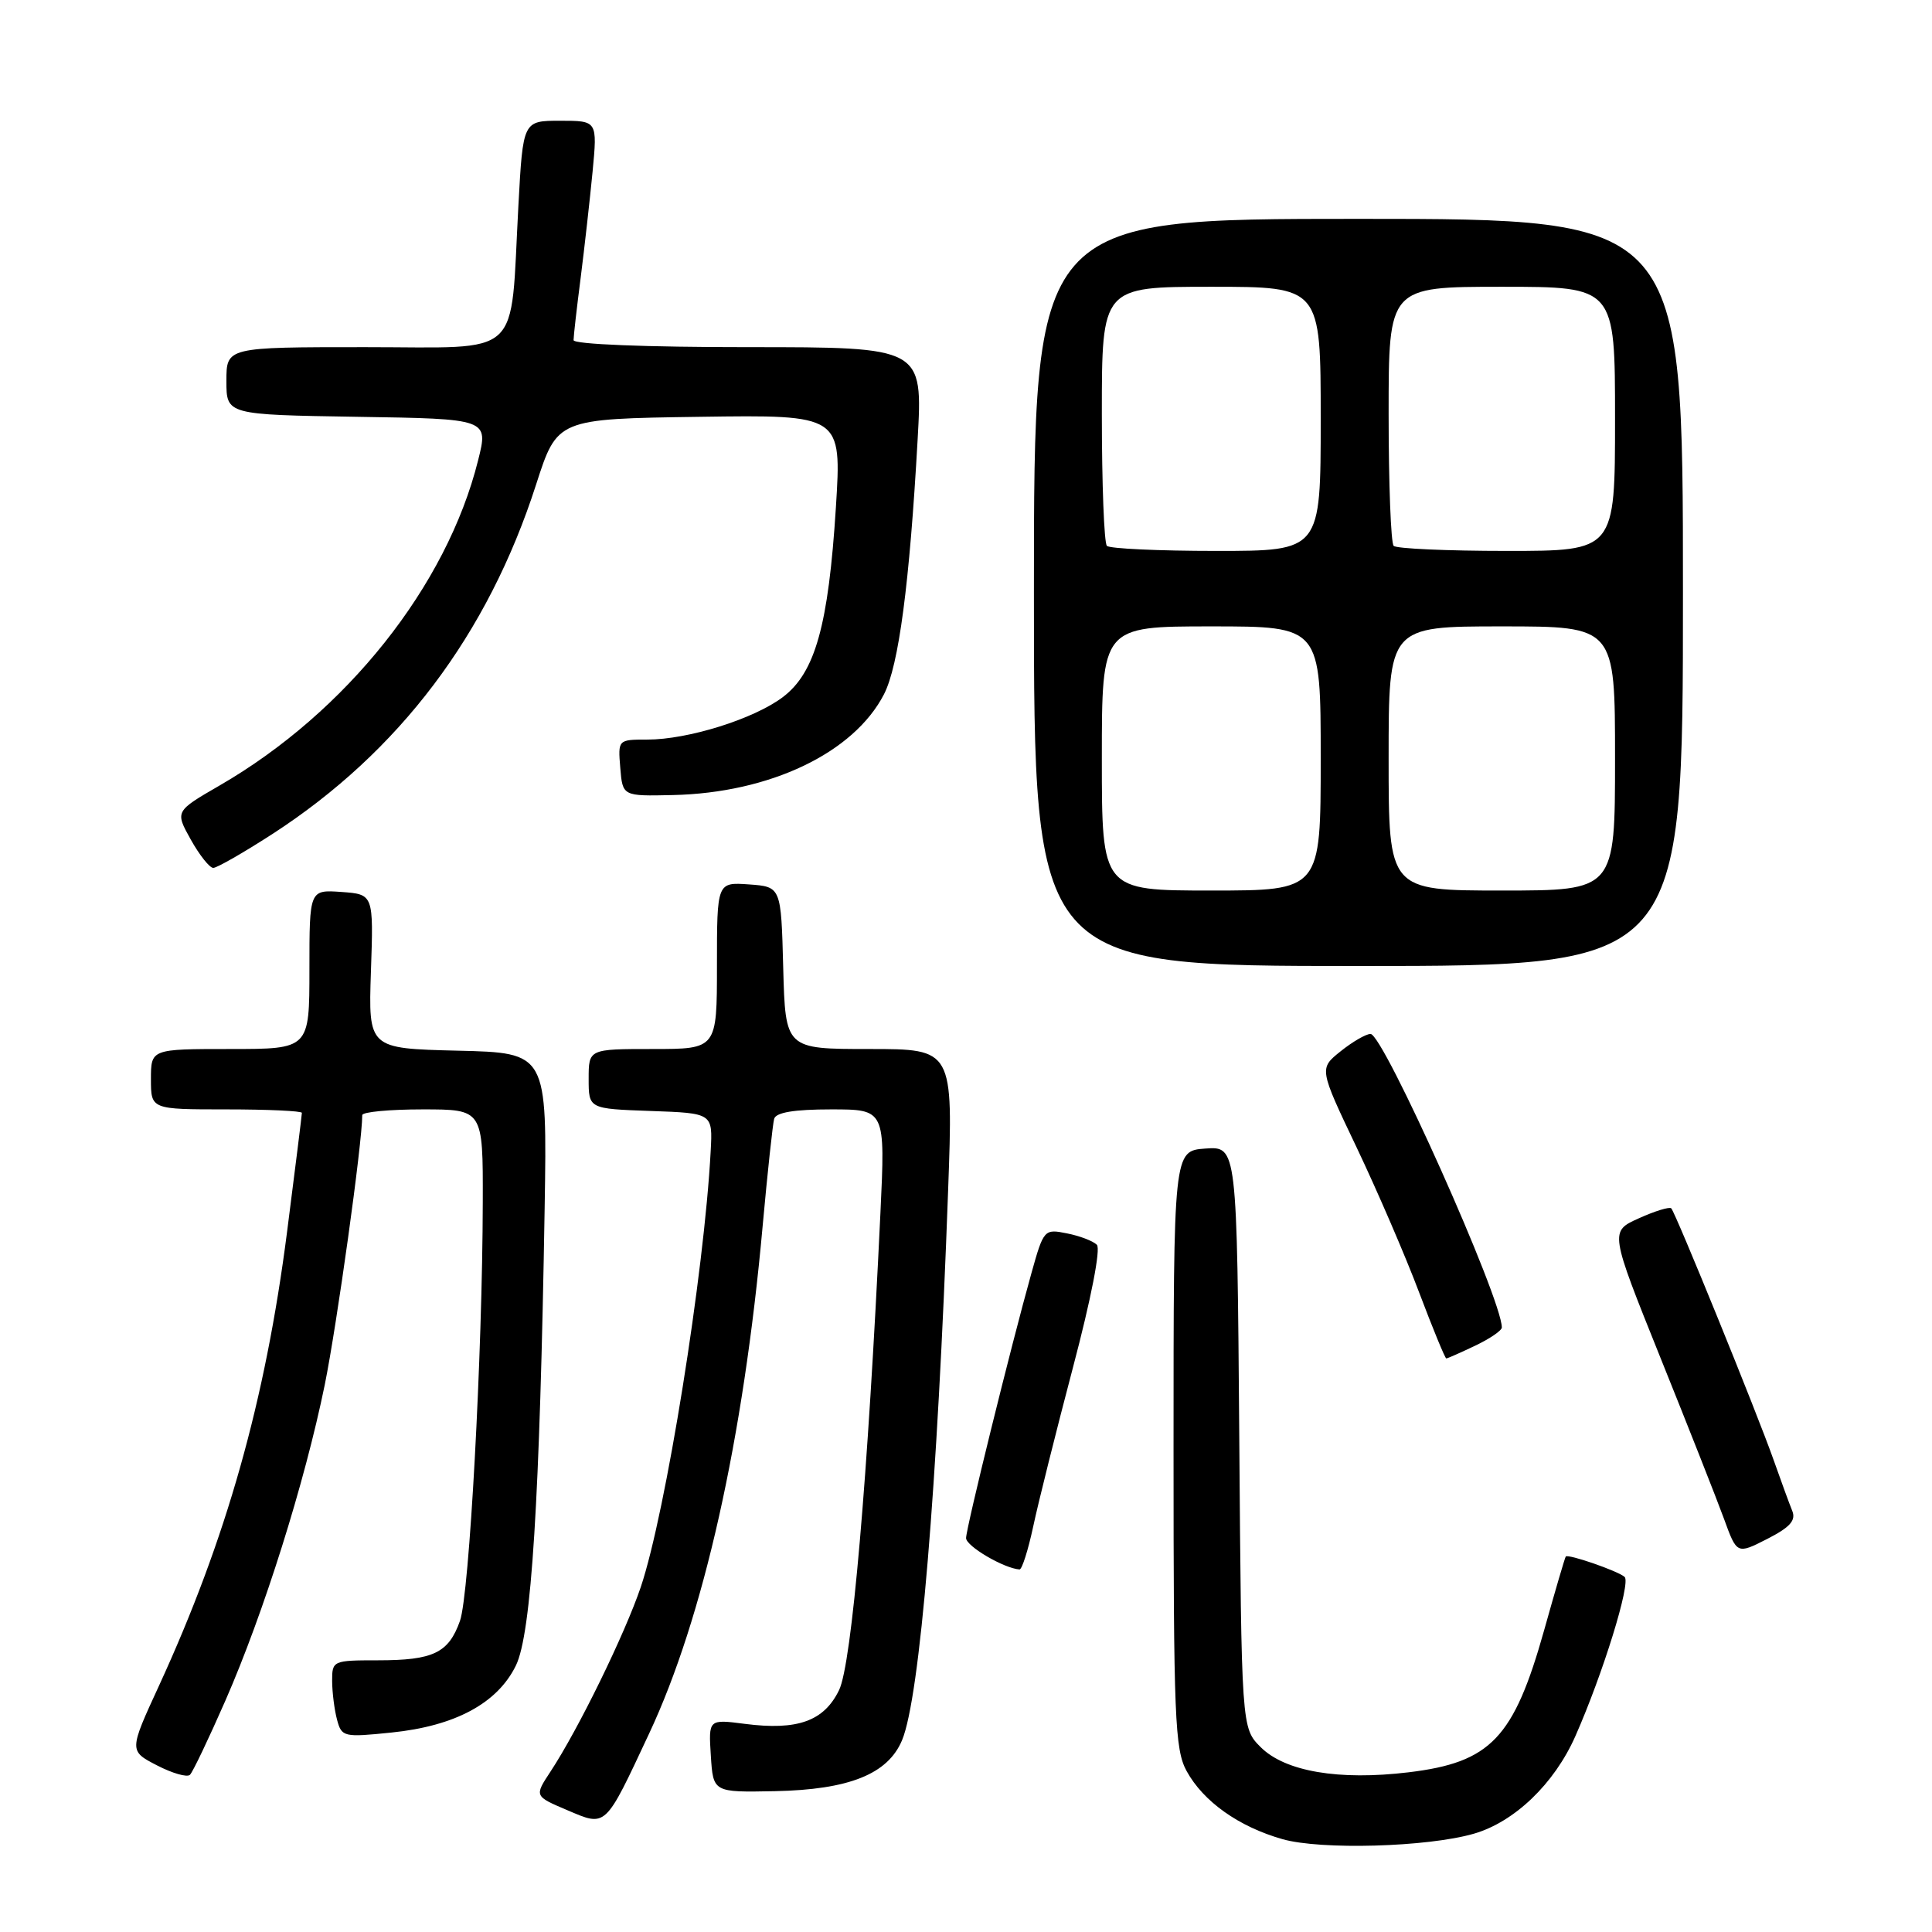 <?xml version="1.0" encoding="UTF-8" standalone="no"?>
<!DOCTYPE svg PUBLIC "-//W3C//DTD SVG 1.1//EN" "http://www.w3.org/Graphics/SVG/1.1/DTD/svg11.dtd" >
<svg xmlns="http://www.w3.org/2000/svg" xmlns:xlink="http://www.w3.org/1999/xlink" version="1.1" viewBox="0 0 256 256">
 <g >
 <path fill="currentColor"
d=" M 195.28 242.98 C 200.68 241.42 205.95 236.36 208.74 230.06 C 212.40 221.78 216.13 209.72 215.27 208.95 C 214.38 208.16 207.77 205.87 207.47 206.25 C 207.36 206.39 206.07 210.78 204.61 216.00 C 200.58 230.33 197.53 233.53 186.64 234.84 C 177.41 235.95 170.29 234.74 167.05 231.51 C 164.50 228.96 164.50 228.96 164.21 190.42 C 163.91 151.89 163.91 151.89 159.71 152.19 C 155.50 152.50 155.50 152.50 155.50 192.00 C 155.50 227.60 155.67 231.81 157.23 234.67 C 159.45 238.72 164.14 242.05 169.94 243.70 C 175.04 245.15 189.14 244.75 195.28 242.98 Z  M 86.01 229.71 C 93.21 214.36 98.51 190.69 101.05 162.50 C 101.70 155.35 102.39 148.94 102.58 148.25 C 102.82 147.40 105.23 147.00 110.12 147.00 C 117.31 147.00 117.31 147.00 116.66 160.75 C 114.99 195.98 112.86 220.51 111.18 223.95 C 109.18 228.07 105.66 229.32 98.69 228.42 C 93.88 227.80 93.88 227.80 94.19 232.65 C 94.50 237.50 94.50 237.50 102.66 237.34 C 112.51 237.14 117.65 235.08 119.53 230.58 C 121.88 224.94 124.21 197.13 125.63 157.75 C 126.31 139.00 126.31 139.00 115.19 139.00 C 104.07 139.00 104.07 139.00 103.78 128.25 C 103.50 117.50 103.50 117.50 99.25 117.19 C 95.00 116.89 95.00 116.89 95.00 127.94 C 95.00 139.00 95.00 139.00 86.50 139.00 C 78.00 139.00 78.00 139.00 78.00 142.96 C 78.00 146.92 78.00 146.92 86.22 147.21 C 94.44 147.50 94.44 147.50 94.17 152.50 C 93.32 168.67 88.22 200.44 84.91 210.28 C 82.80 216.52 76.63 229.15 72.94 234.75 C 70.80 238.00 70.80 238.00 75.15 239.85 C 80.37 242.07 80.11 242.31 86.01 229.71 Z  M 29.87 225.33 C 34.93 213.78 40.38 196.47 43.03 183.50 C 44.64 175.57 48.00 151.46 48.00 147.76 C 48.00 147.34 51.60 147.00 56.00 147.00 C 64.00 147.00 64.00 147.00 63.97 159.25 C 63.93 179.42 62.19 211.27 60.95 214.77 C 59.44 219.03 57.42 220.00 50.07 220.00 C 44.11 220.00 44.00 220.05 44.01 222.75 C 44.02 224.26 44.31 226.57 44.66 227.87 C 45.27 230.16 45.54 230.22 51.88 229.57 C 60.31 228.71 65.92 225.69 68.36 220.69 C 70.42 216.48 71.53 198.70 72.17 160.00 C 72.50 139.50 72.50 139.50 60.65 139.22 C 48.81 138.93 48.81 138.93 49.15 128.72 C 49.50 118.50 49.50 118.50 45.25 118.19 C 41.00 117.89 41.00 117.89 41.00 128.44 C 41.00 139.00 41.00 139.00 30.50 139.00 C 20.00 139.00 20.00 139.00 20.00 143.00 C 20.00 147.00 20.00 147.00 30.00 147.00 C 35.50 147.00 40.00 147.21 40.00 147.46 C 40.00 147.72 39.12 154.80 38.04 163.21 C 35.16 185.64 29.99 203.94 21.08 223.34 C 17.09 232.00 17.09 232.00 20.80 233.92 C 22.83 234.97 24.80 235.54 25.17 235.17 C 25.55 234.80 27.66 230.37 29.87 225.33 Z  M 136.91 202.25 C 137.58 199.09 139.96 189.60 142.18 181.17 C 144.58 172.09 145.87 165.47 145.34 164.94 C 144.84 164.44 143.06 163.76 141.38 163.43 C 138.37 162.82 138.29 162.91 136.68 168.66 C 133.95 178.41 128.03 202.41 128.01 203.80 C 128.00 204.87 133.02 207.82 135.09 207.96 C 135.42 207.98 136.23 205.41 136.91 202.25 Z  M 237.48 200.19 C 237.10 199.26 236.00 196.25 235.03 193.50 C 232.81 187.20 222.02 160.69 221.45 160.11 C 221.21 159.88 219.28 160.47 217.16 161.43 C 213.29 163.17 213.29 163.17 219.99 179.84 C 223.68 189.00 227.48 198.63 228.43 201.23 C 230.15 205.96 230.15 205.96 234.16 203.92 C 237.19 202.37 238.00 201.47 237.48 200.19 Z  M 195.47 178.31 C 197.41 177.39 199.00 176.30 199.00 175.90 C 199.00 172.08 183.30 137.00 181.60 137.00 C 180.99 137.01 179.21 138.04 177.64 139.30 C 174.78 141.59 174.78 141.59 179.76 152.04 C 182.50 157.80 186.23 166.44 188.04 171.25 C 189.86 176.06 191.48 180.00 191.64 180.00 C 191.80 180.00 193.52 179.24 195.47 178.31 Z  M 223.00 78.50 C 223.00 29.00 223.00 29.00 180.00 29.00 C 137.00 29.00 137.00 29.00 137.00 78.50 C 137.00 128.00 137.00 128.00 180.00 128.00 C 223.00 128.00 223.00 128.00 223.00 78.50 Z  M 36.08 110.52 C 52.90 99.63 64.65 84.06 71.04 64.19 C 73.84 55.50 73.84 55.50 92.69 55.23 C 111.53 54.96 111.53 54.96 110.76 67.23 C 109.77 82.87 108.02 89.13 103.73 92.37 C 99.89 95.27 91.17 98.00 85.76 98.00 C 81.89 98.00 81.88 98.01 82.19 101.75 C 82.50 105.50 82.50 105.50 89.14 105.35 C 102.02 105.07 113.12 99.77 117.13 92.00 C 119.09 88.19 120.52 77.37 121.59 58.25 C 122.28 46.00 122.28 46.00 99.14 46.00 C 85.58 46.00 76.00 45.62 76.00 45.07 C 76.00 44.56 76.42 40.85 76.94 36.82 C 77.45 32.80 78.16 26.46 78.52 22.75 C 79.16 16.00 79.16 16.00 74.23 16.00 C 69.30 16.00 69.30 16.00 68.69 27.25 C 67.57 47.82 69.54 46.00 48.37 46.00 C 30.00 46.00 30.00 46.00 30.00 50.48 C 30.00 54.95 30.00 54.95 47.36 55.23 C 64.73 55.50 64.73 55.50 63.35 61.00 C 59.20 77.63 45.91 94.35 29.12 104.07 C 23.19 107.50 23.19 107.50 25.28 111.25 C 26.43 113.31 27.77 115.00 28.26 115.00 C 28.75 115.00 32.27 112.98 36.08 110.52 Z  M 146.00 100.50 C 146.00 83.00 146.00 83.00 160.50 83.00 C 175.00 83.00 175.00 83.00 175.00 100.50 C 175.00 118.00 175.00 118.00 160.50 118.00 C 146.00 118.00 146.00 118.00 146.00 100.50 Z  M 184.00 100.50 C 184.00 83.00 184.00 83.00 199.00 83.00 C 214.00 83.00 214.00 83.00 214.00 100.50 C 214.00 118.00 214.00 118.00 199.00 118.00 C 184.00 118.00 184.00 118.00 184.00 100.50 Z  M 146.67 72.33 C 146.30 71.97 146.00 64.09 146.00 54.83 C 146.00 38.00 146.00 38.00 160.50 38.00 C 175.00 38.00 175.00 38.00 175.00 55.50 C 175.00 73.00 175.00 73.00 161.17 73.00 C 153.56 73.00 147.03 72.70 146.67 72.33 Z  M 184.67 72.33 C 184.30 71.97 184.00 64.09 184.00 54.83 C 184.00 38.00 184.00 38.00 199.00 38.00 C 214.00 38.00 214.00 38.00 214.00 55.50 C 214.00 73.00 214.00 73.00 199.67 73.00 C 191.78 73.00 185.03 72.70 184.67 72.33 Z "/>
</g>
</svg>